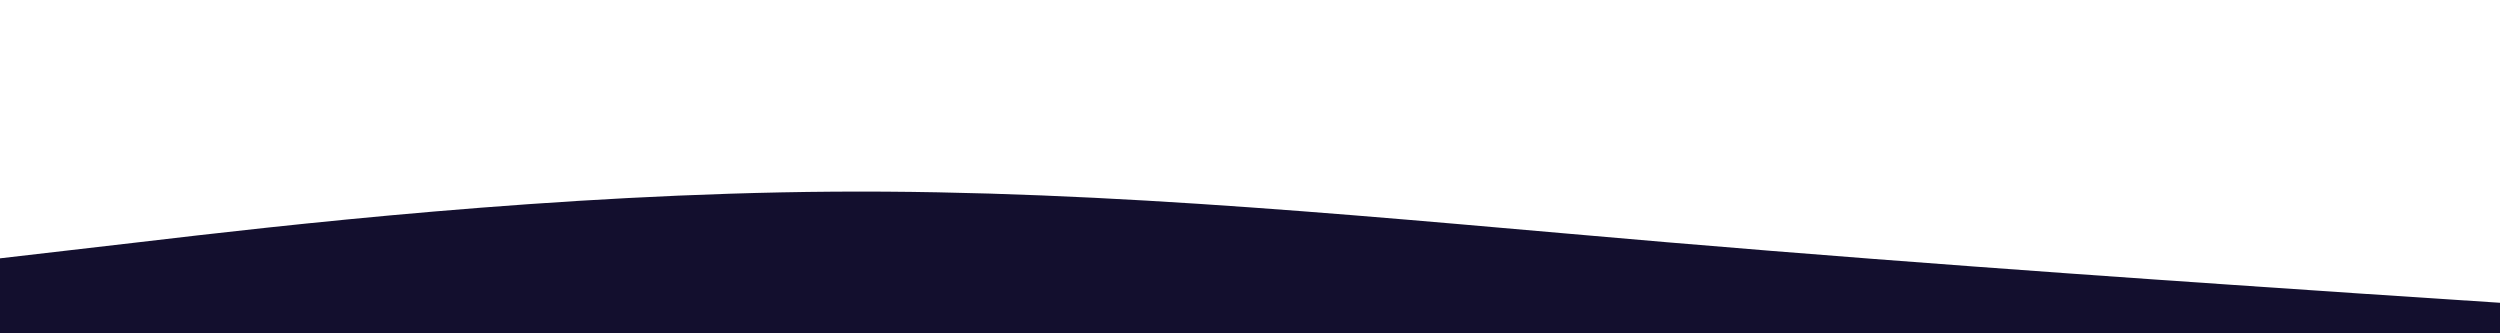 <svg id="visual" viewBox="0 0 900 120" width="900" height="120" xmlns="http://www.w3.org/2000/svg" xmlns:xlink="http://www.w3.org/1999/xlink" version="1.1"><path d="M0 93L50 87.2C100 81.3 200 69.7 300 69C400 68.3 500 78.7 600 87.2C700 95.7 800 102.3 850 105.7L900 109L900 121L850 121C800 121 700 121 600 121C500 121 400 121 300 121C200 121 100 121 50 121L0 121Z" fill="#130f2e" stroke-linecap="round" stroke-linejoin="miter"></path></svg>